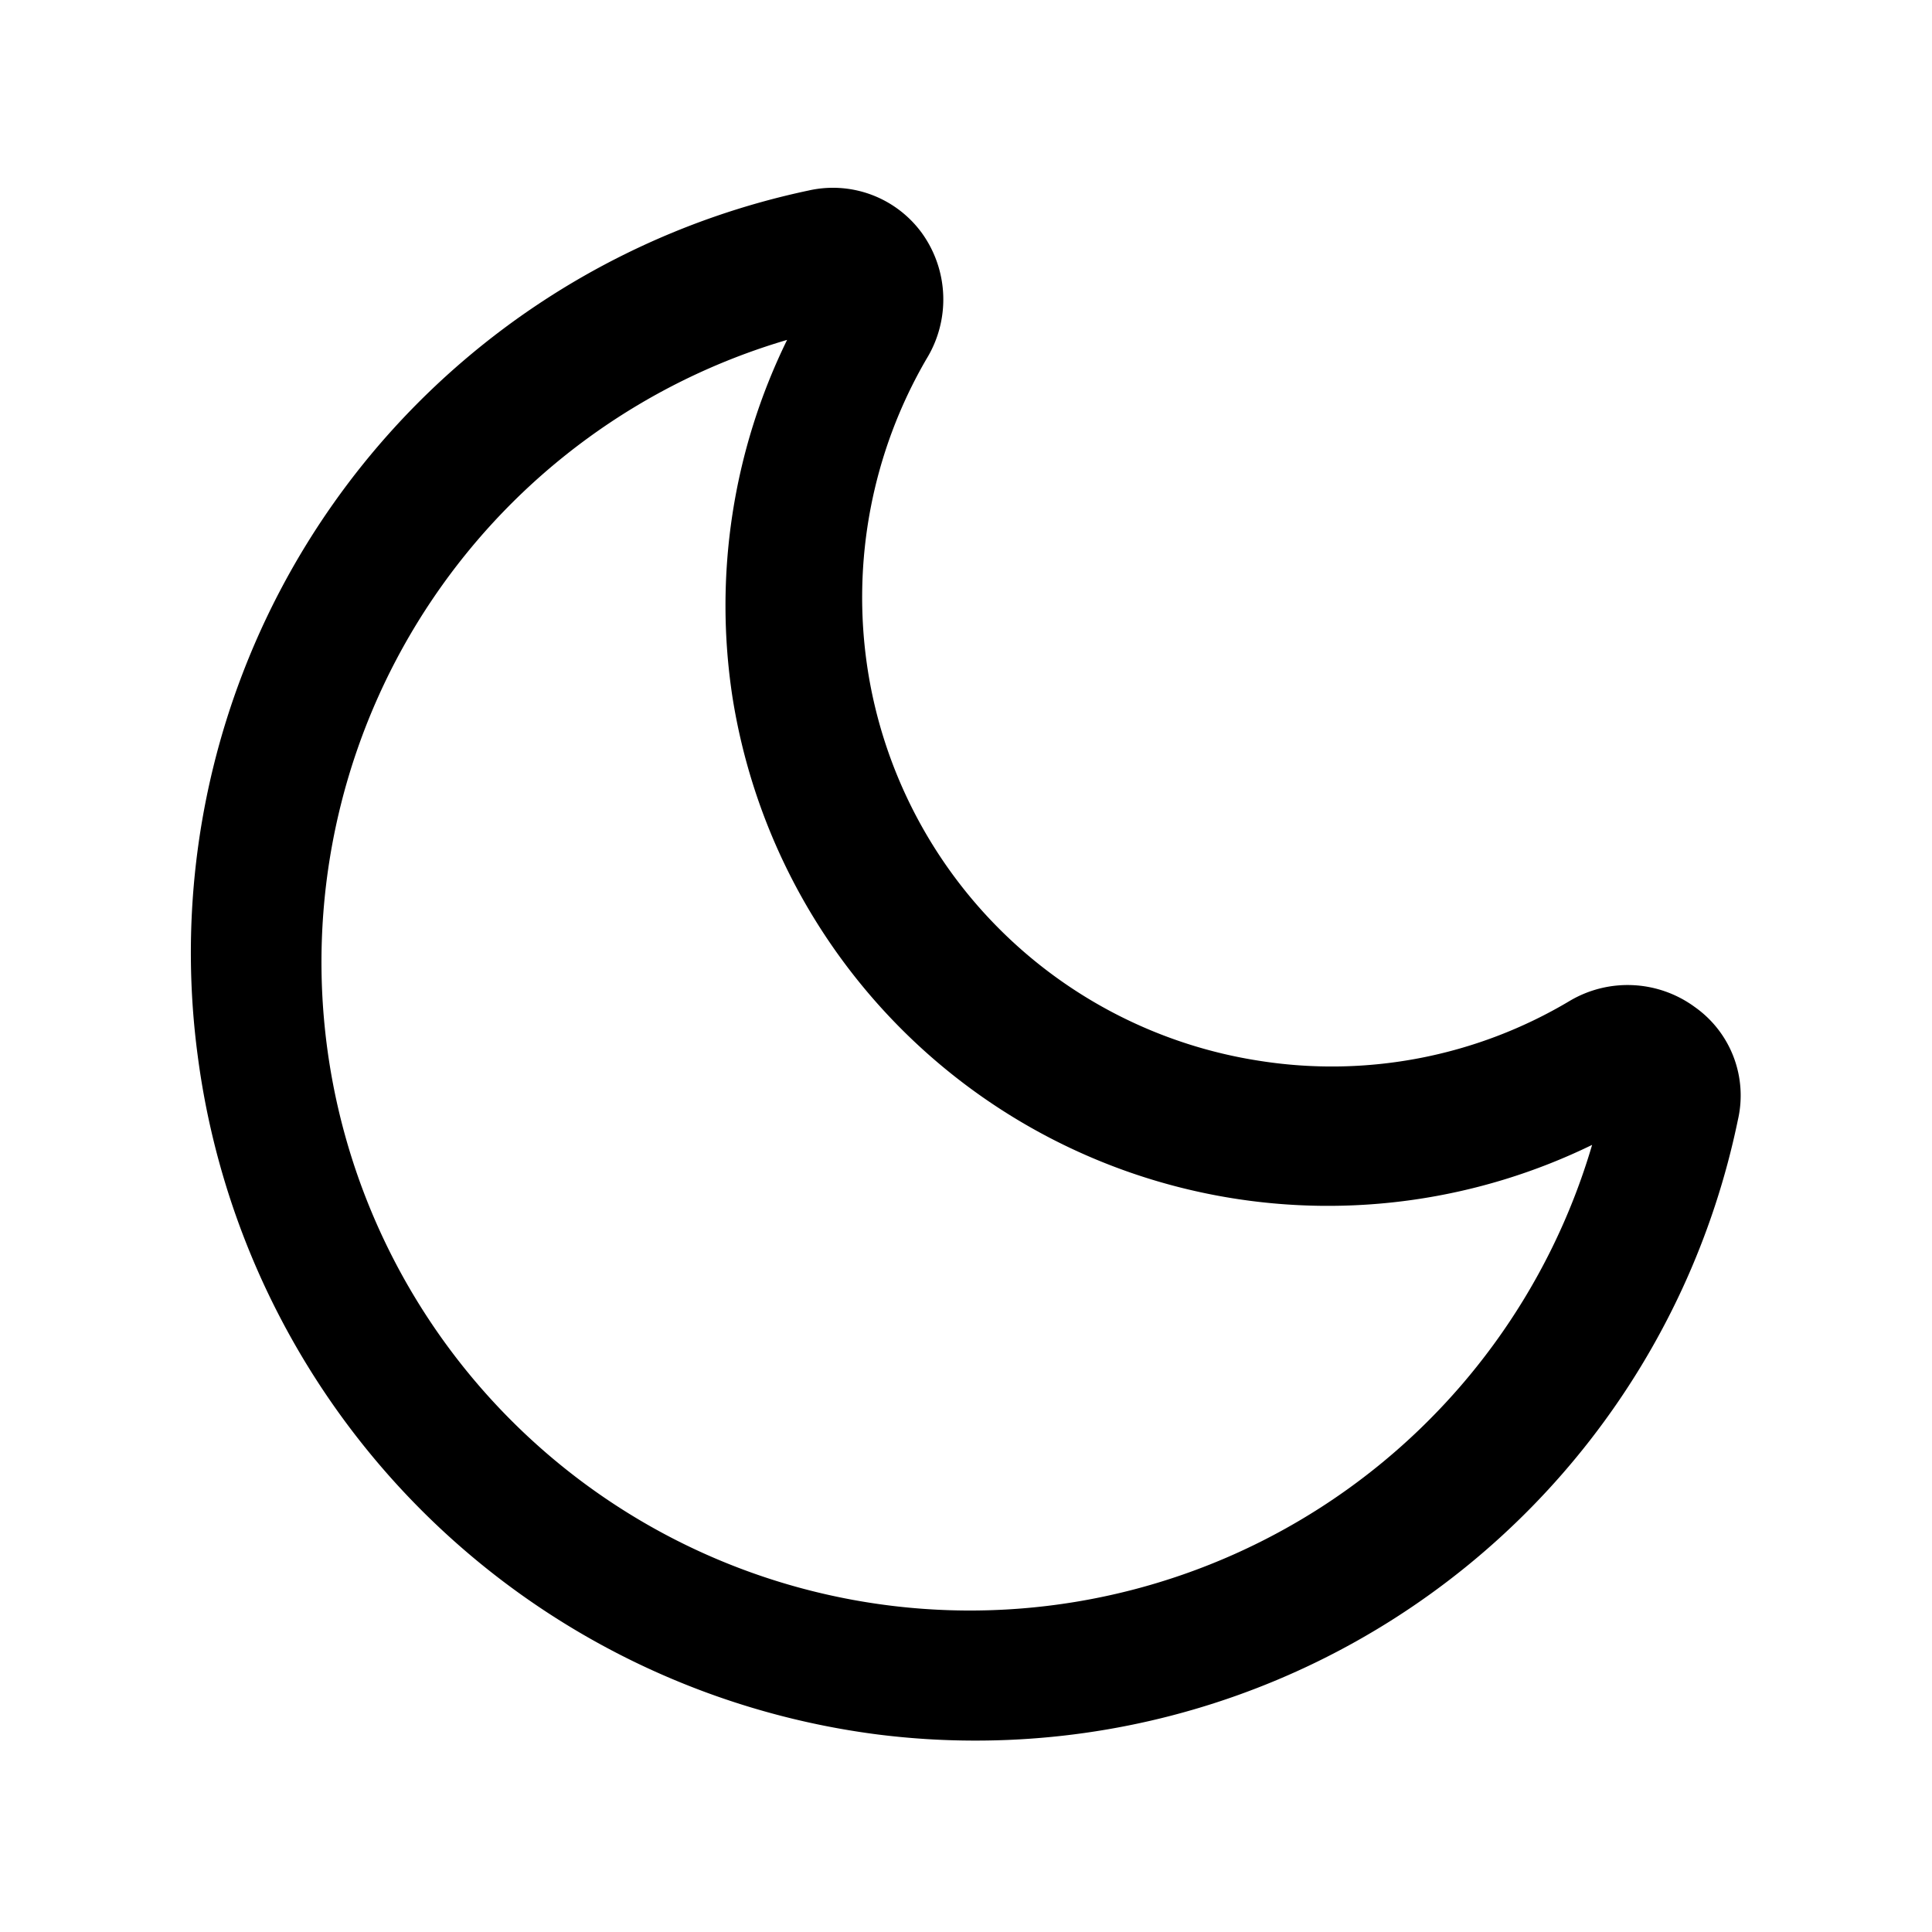 <svg xmlns="http://www.w3.org/2000/svg" width="100%" height="100%" viewBox="1.2 1.2 21.6 21.6"><path d="M12.09 20.66a8.68 8.68 0 01-1.09-.07A8.8 8.8 0 013.41 13a8.71 8.71 0 016.83-9.67 1.23 1.23 0 011.27.48 1.27 1.27 0 01.05 1.4 5.3 5.3 0 00-.66 3.47 5.24 5.24 0 004.38 4.38 5.19 5.19 0 003.47-.67 1.27 1.27 0 011.4.07 1.21 1.21 0 01.48 1.26 8.7 8.7 0 01-8.54 6.94zM10 5a7.25 7.25 0 109 9 6.74 6.74 0 01-9.61-5A6.75 6.75 0 0110 5z"/></svg>